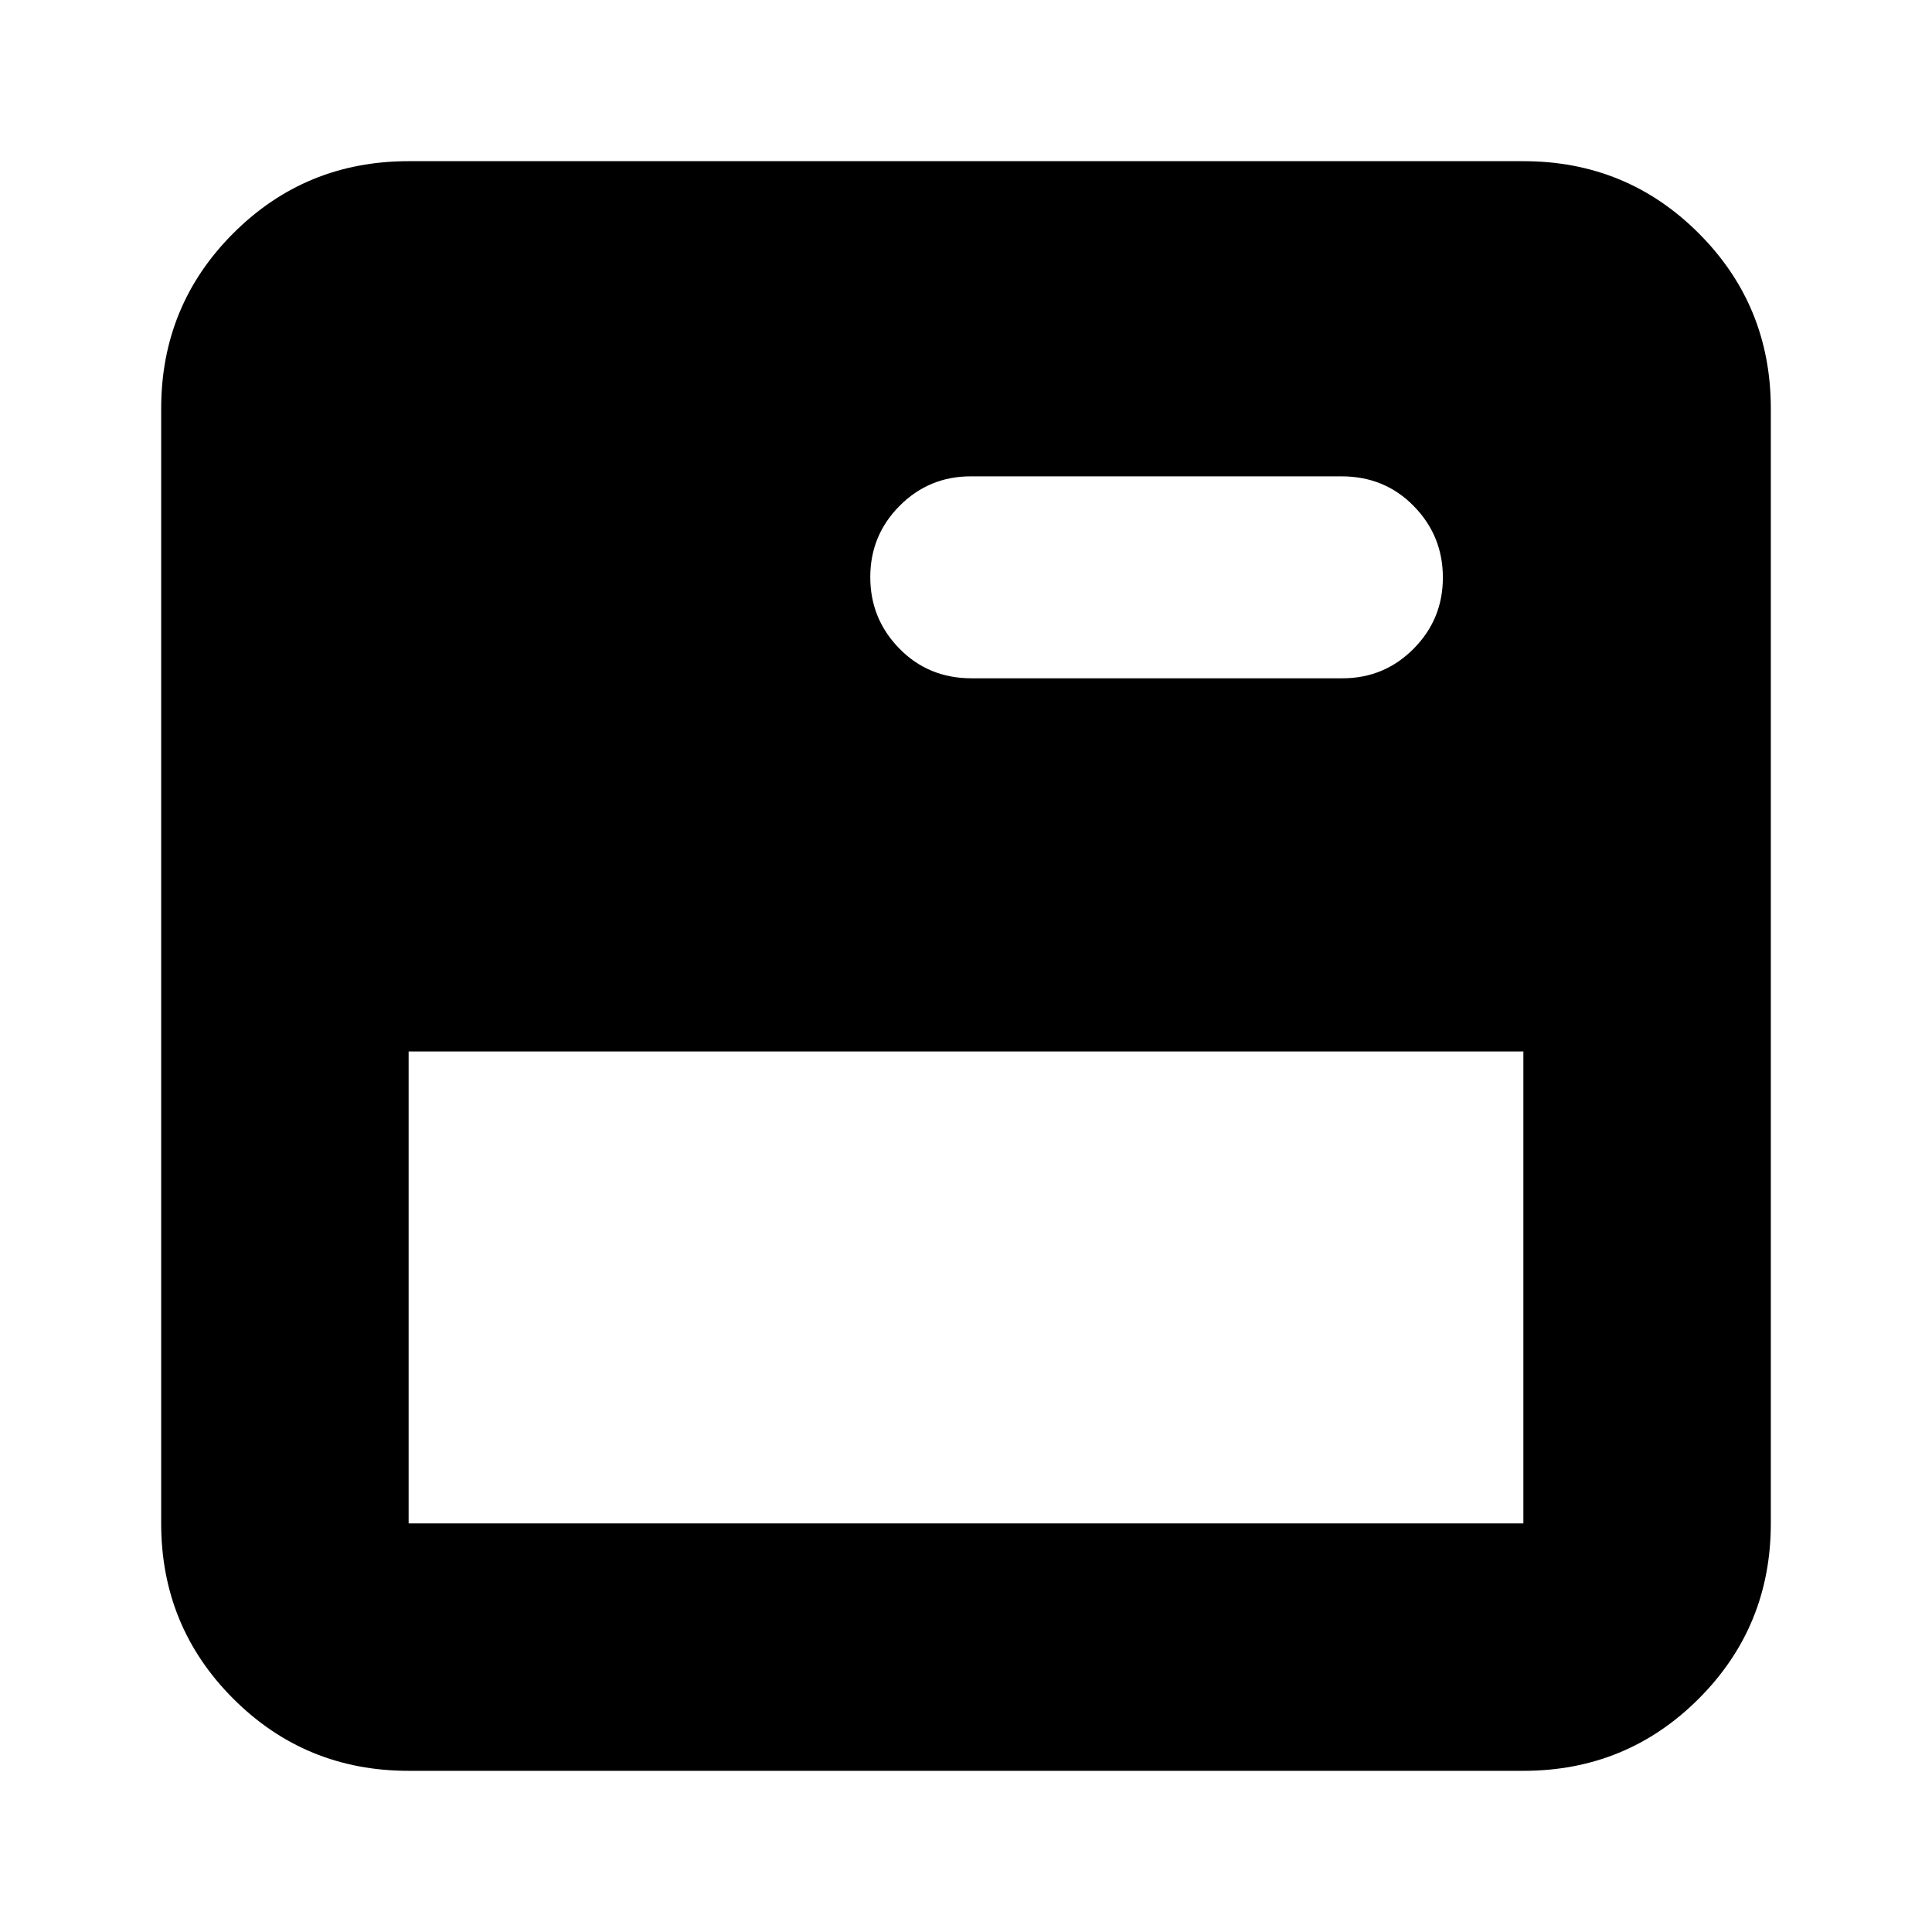 <svg xmlns="http://www.w3.org/2000/svg" height="24" viewBox="0 -960 960 960" width="24"><path d="M203.044-80.087q-51.299 0-87.128-35.829-35.83-35.829-35.83-87.128v-553.912q0-51.299 35.83-87.128 35.829-35.829 87.128-35.829h553.912q51.299 0 87.128 35.829t35.829 87.128v553.912q0 51.299-35.829 87.128-35.829 35.83-87.128 35.83H203.044Zm0-122.957h553.912v-234.478H203.044v234.478Zm463.991-419.913q20.772 0 35.347-14.656 14.574-14.656 14.574-35.408 0-20.753-14.464-35.518-14.465-14.765-35.847-14.765H482.357q-20.772 0-35.347 14.656-14.574 14.656-14.574 35.408 0 20.753 14.465 35.518 14.464 14.765 35.846 14.765h184.288Z"/></svg>